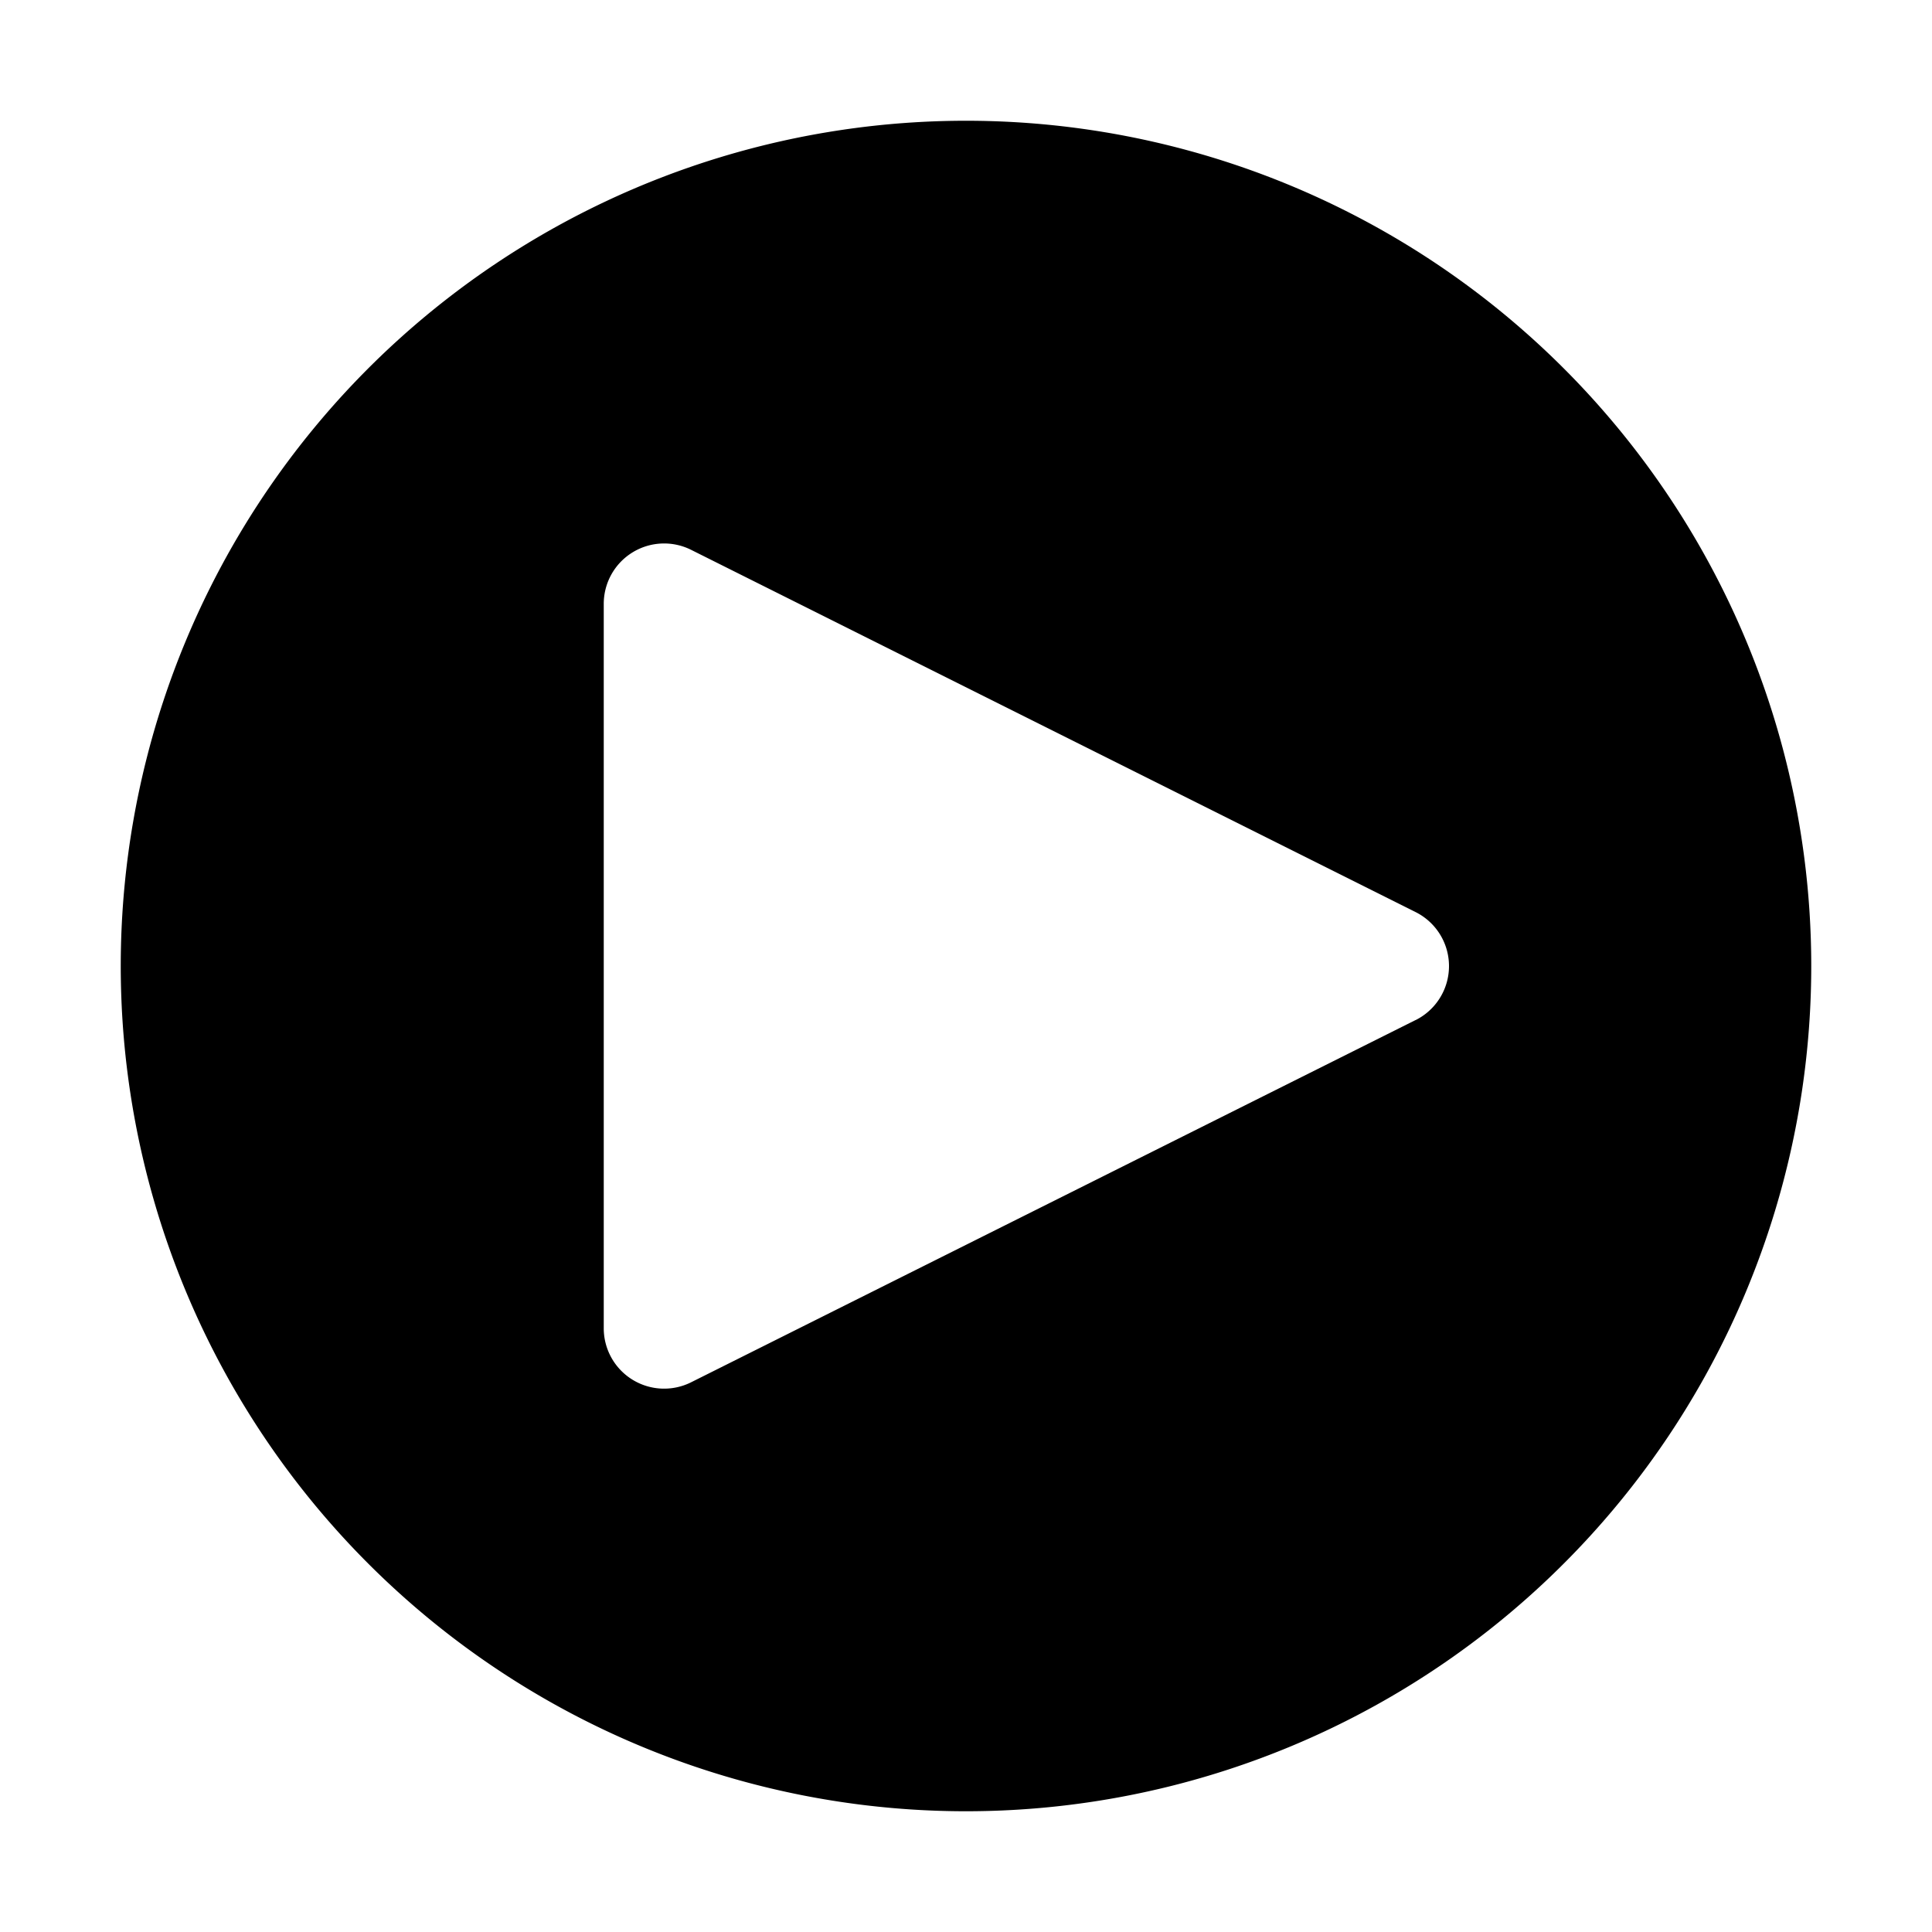 <svg height="32" viewBox="0 0 32 32" width="32" xmlns="http://www.w3.org/2000/svg"><path d="m11 23a1 1 0 0 1 -1-1v-12a1 1 0 0 1 1.447-.894l12 6a1 1 0 0 1 0 1.789l-12 6a1.001 1.001 0 0 1 -.447.105z" fill="none"/><path d="m16 2a14 14 0 1 0 14 14 14 14 0 0 0 -14-14zm7.447 14.895-12 6a1 1 0 0 1 -1.447-.894v-12a1 1 0 0 1 1.447-.894l12 6a1 1 0 0 1 0 1.789z"/><path d="m0 0h32v32h-32z" fill="none"/></svg>